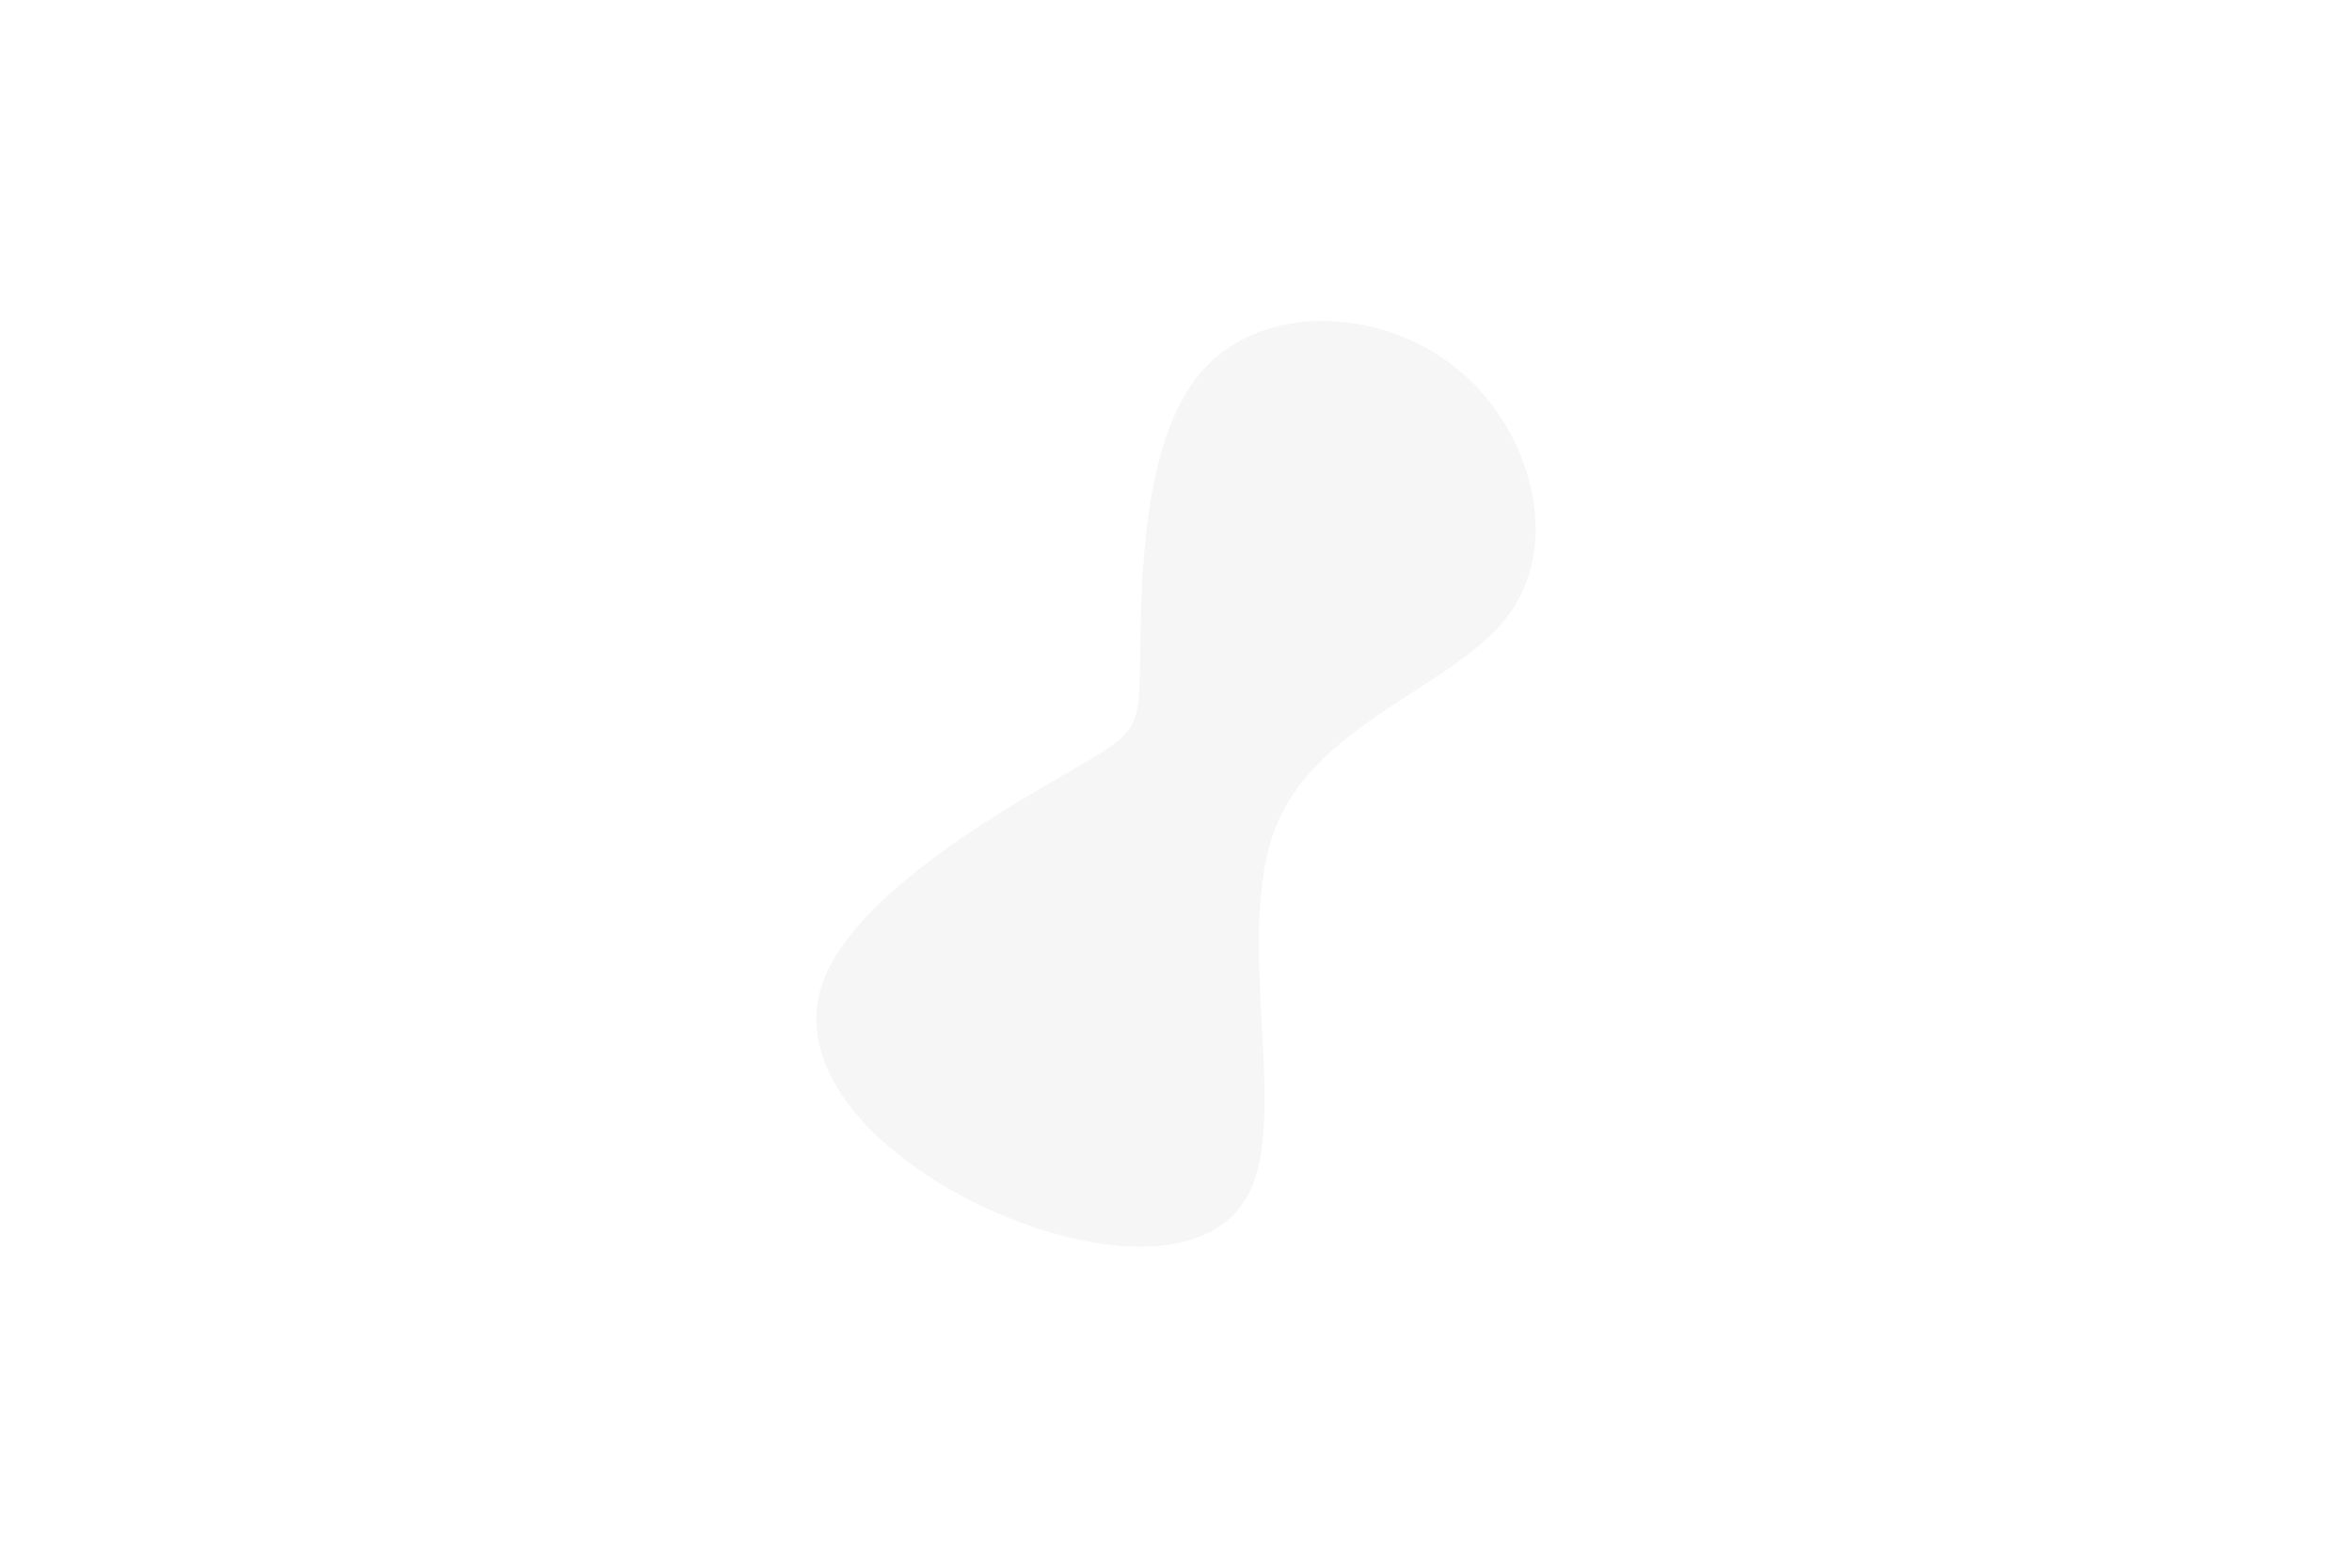 <svg id="visual" viewBox="0 0 900 600" width="900" height="600" xmlns="http://www.w3.org/2000/svg" xmlns:xlink="http://www.w3.org/1999/xlink" version="1.1"><rect x="0" y="0" width="900" height="600" fill="#fff"></rect><g transform="translate(436.591 280.465)"><path d="M119.5 -140.5C148.5 -118 161.4 -74.4 141.3 -46C121.1 -17.7 67.9 -4.6 51.7 35.8C35.5 76.1 56.2 143.8 42 174.8C27.7 205.8 -21.5 200.2 -61.8 180.7C-102 161.3 -133.3 128.2 -121.8 95.7C-110.4 63.2 -56.2 31.4 -28.7 15.6C-1.3 -0.2 -0.7 -0.1 -0.3 -27.7C0 -55.3 0 -110.7 22.6 -137.6C45.2 -164.5 90.4 -163.1 119.5 -140.5" fill="#f6f6f6"></path></g></svg>